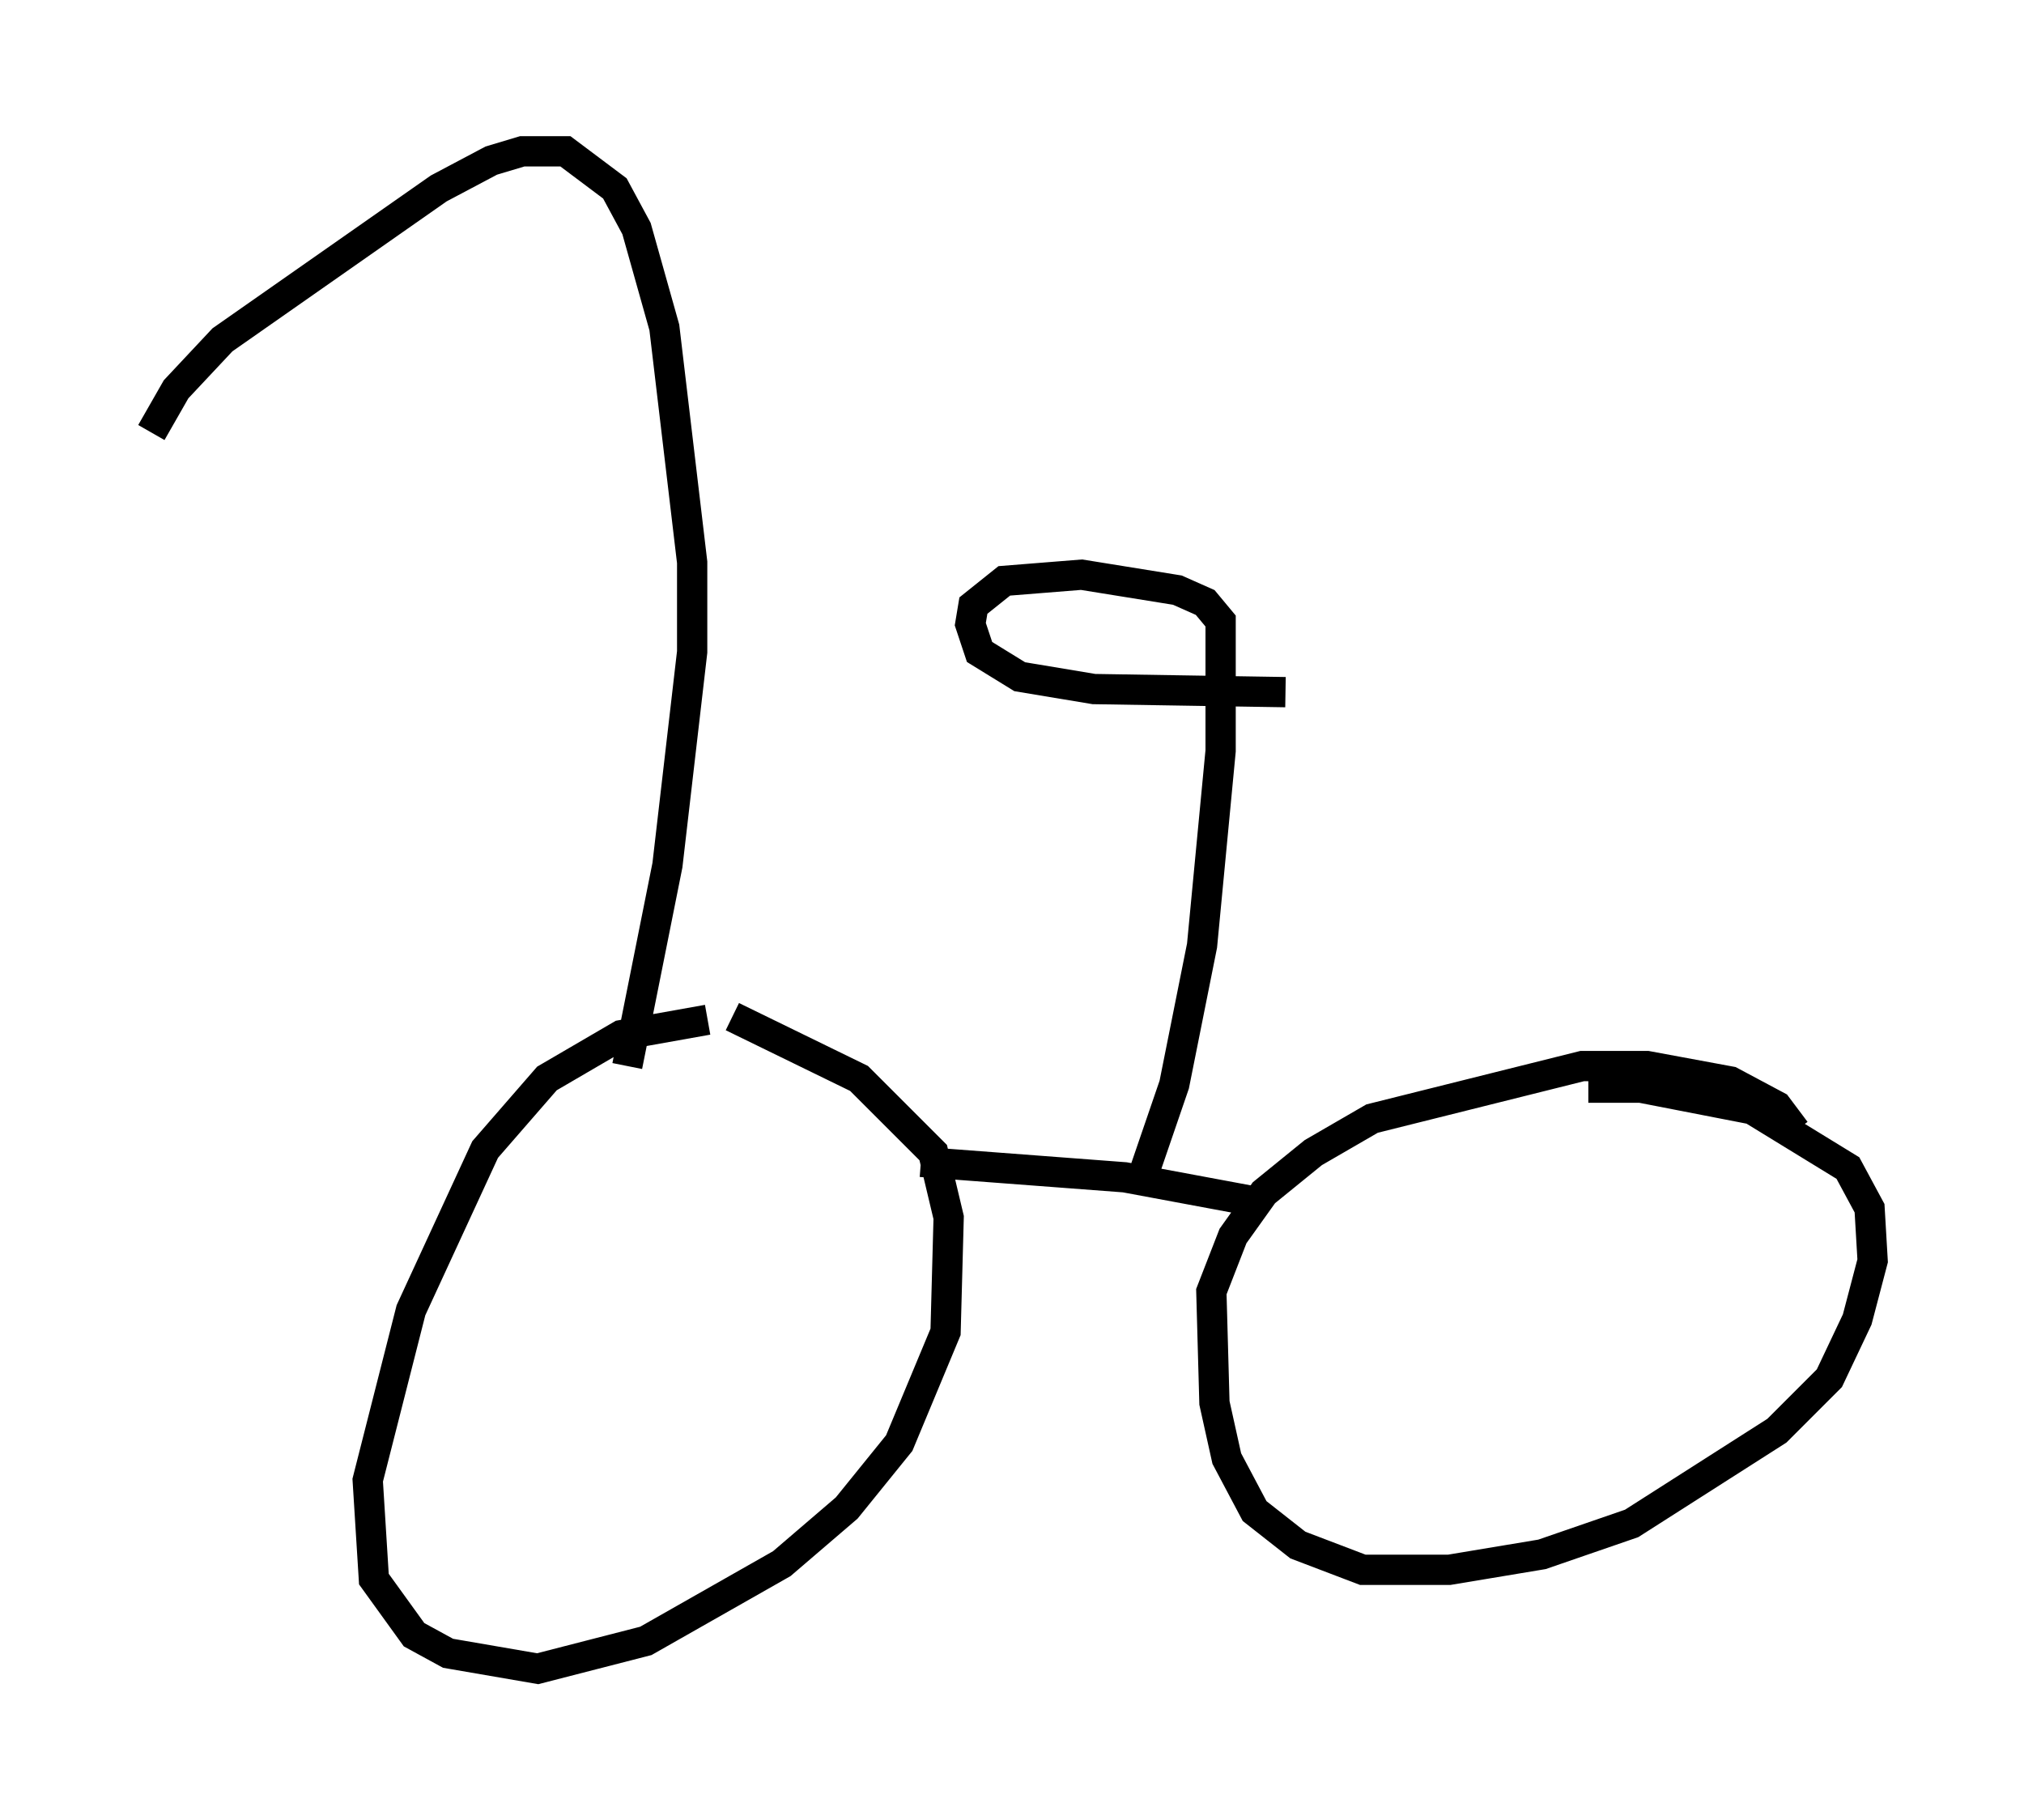 <?xml version="1.0" encoding="utf-8" ?>
<svg baseProfile="full" height="60.123" version="1.1" width="66.861" xmlns="http://www.w3.org/2000/svg" xmlns:ev="http://www.w3.org/2001/xml-events" xmlns:xlink="http://www.w3.org/1999/xlink"><defs /><rect fill="white" height="60.123" width="66.861" x="0" y="0" /><path d="M25.009, 33.992 m-1.633, -0.306 l-2.858, 0.51 -2.45, 1.429 l-2.042, 2.348 -2.45, 5.308 l-1.429, 5.615 0.204, 3.267 l1.327, 1.838 1.123, 0.613 l2.96, 0.51 3.573, -0.919 l4.492, -2.552 2.144, -1.838 l1.735, -2.144 1.531, -3.675 l0.102, -3.777 -0.51, -2.144 l-2.45, -2.45 -4.185, -2.042 m6.227, 4.798 l6.738, 0.51 4.39, 0.817 m17.763, -2.348 l-0.613, -0.817 -1.531, -0.817 l-2.756, -0.51 -2.144, 0.0 l-6.942, 1.735 -1.94, 1.123 l-1.633, 1.327 -1.021, 1.429 l-0.715, 1.838 0.102, 3.675 l0.408, 1.838 0.919, 1.735 l1.429, 1.123 2.144, 0.817 l2.858, 0.0 3.063, -0.51 l2.96, -1.021 4.798, -3.063 l1.735, -1.735 0.919, -1.94 l0.51, -1.94 -0.102, -1.735 l-0.715, -1.327 -3.165, -1.94 l-3.675, -0.715 -1.735, 0.0 m-31.748, -0.715 l1.327, -6.635 0.817, -7.044 l0.0, -2.96 -0.919, -7.758 l-0.919, -3.267 -0.715, -1.327 l-1.633, -1.225 -1.429, 0.0 l-1.021, 0.306 -1.735, 0.919 l-7.146, 5.002 -1.531, 1.633 l-0.817, 1.429 m32.565, 25.113 l1.225, -3.573 0.919, -4.594 l0.613, -6.431 0.0, -4.288 l-0.51, -0.613 -0.919, -0.408 l-3.165, -0.51 -2.552, 0.204 l-1.021, 0.817 -0.102, 0.613 l0.306, 0.919 1.327, 0.817 l2.45, 0.408 6.329, 0.102 " fill="none" stroke="black" stroke-width="1" /></svg>
